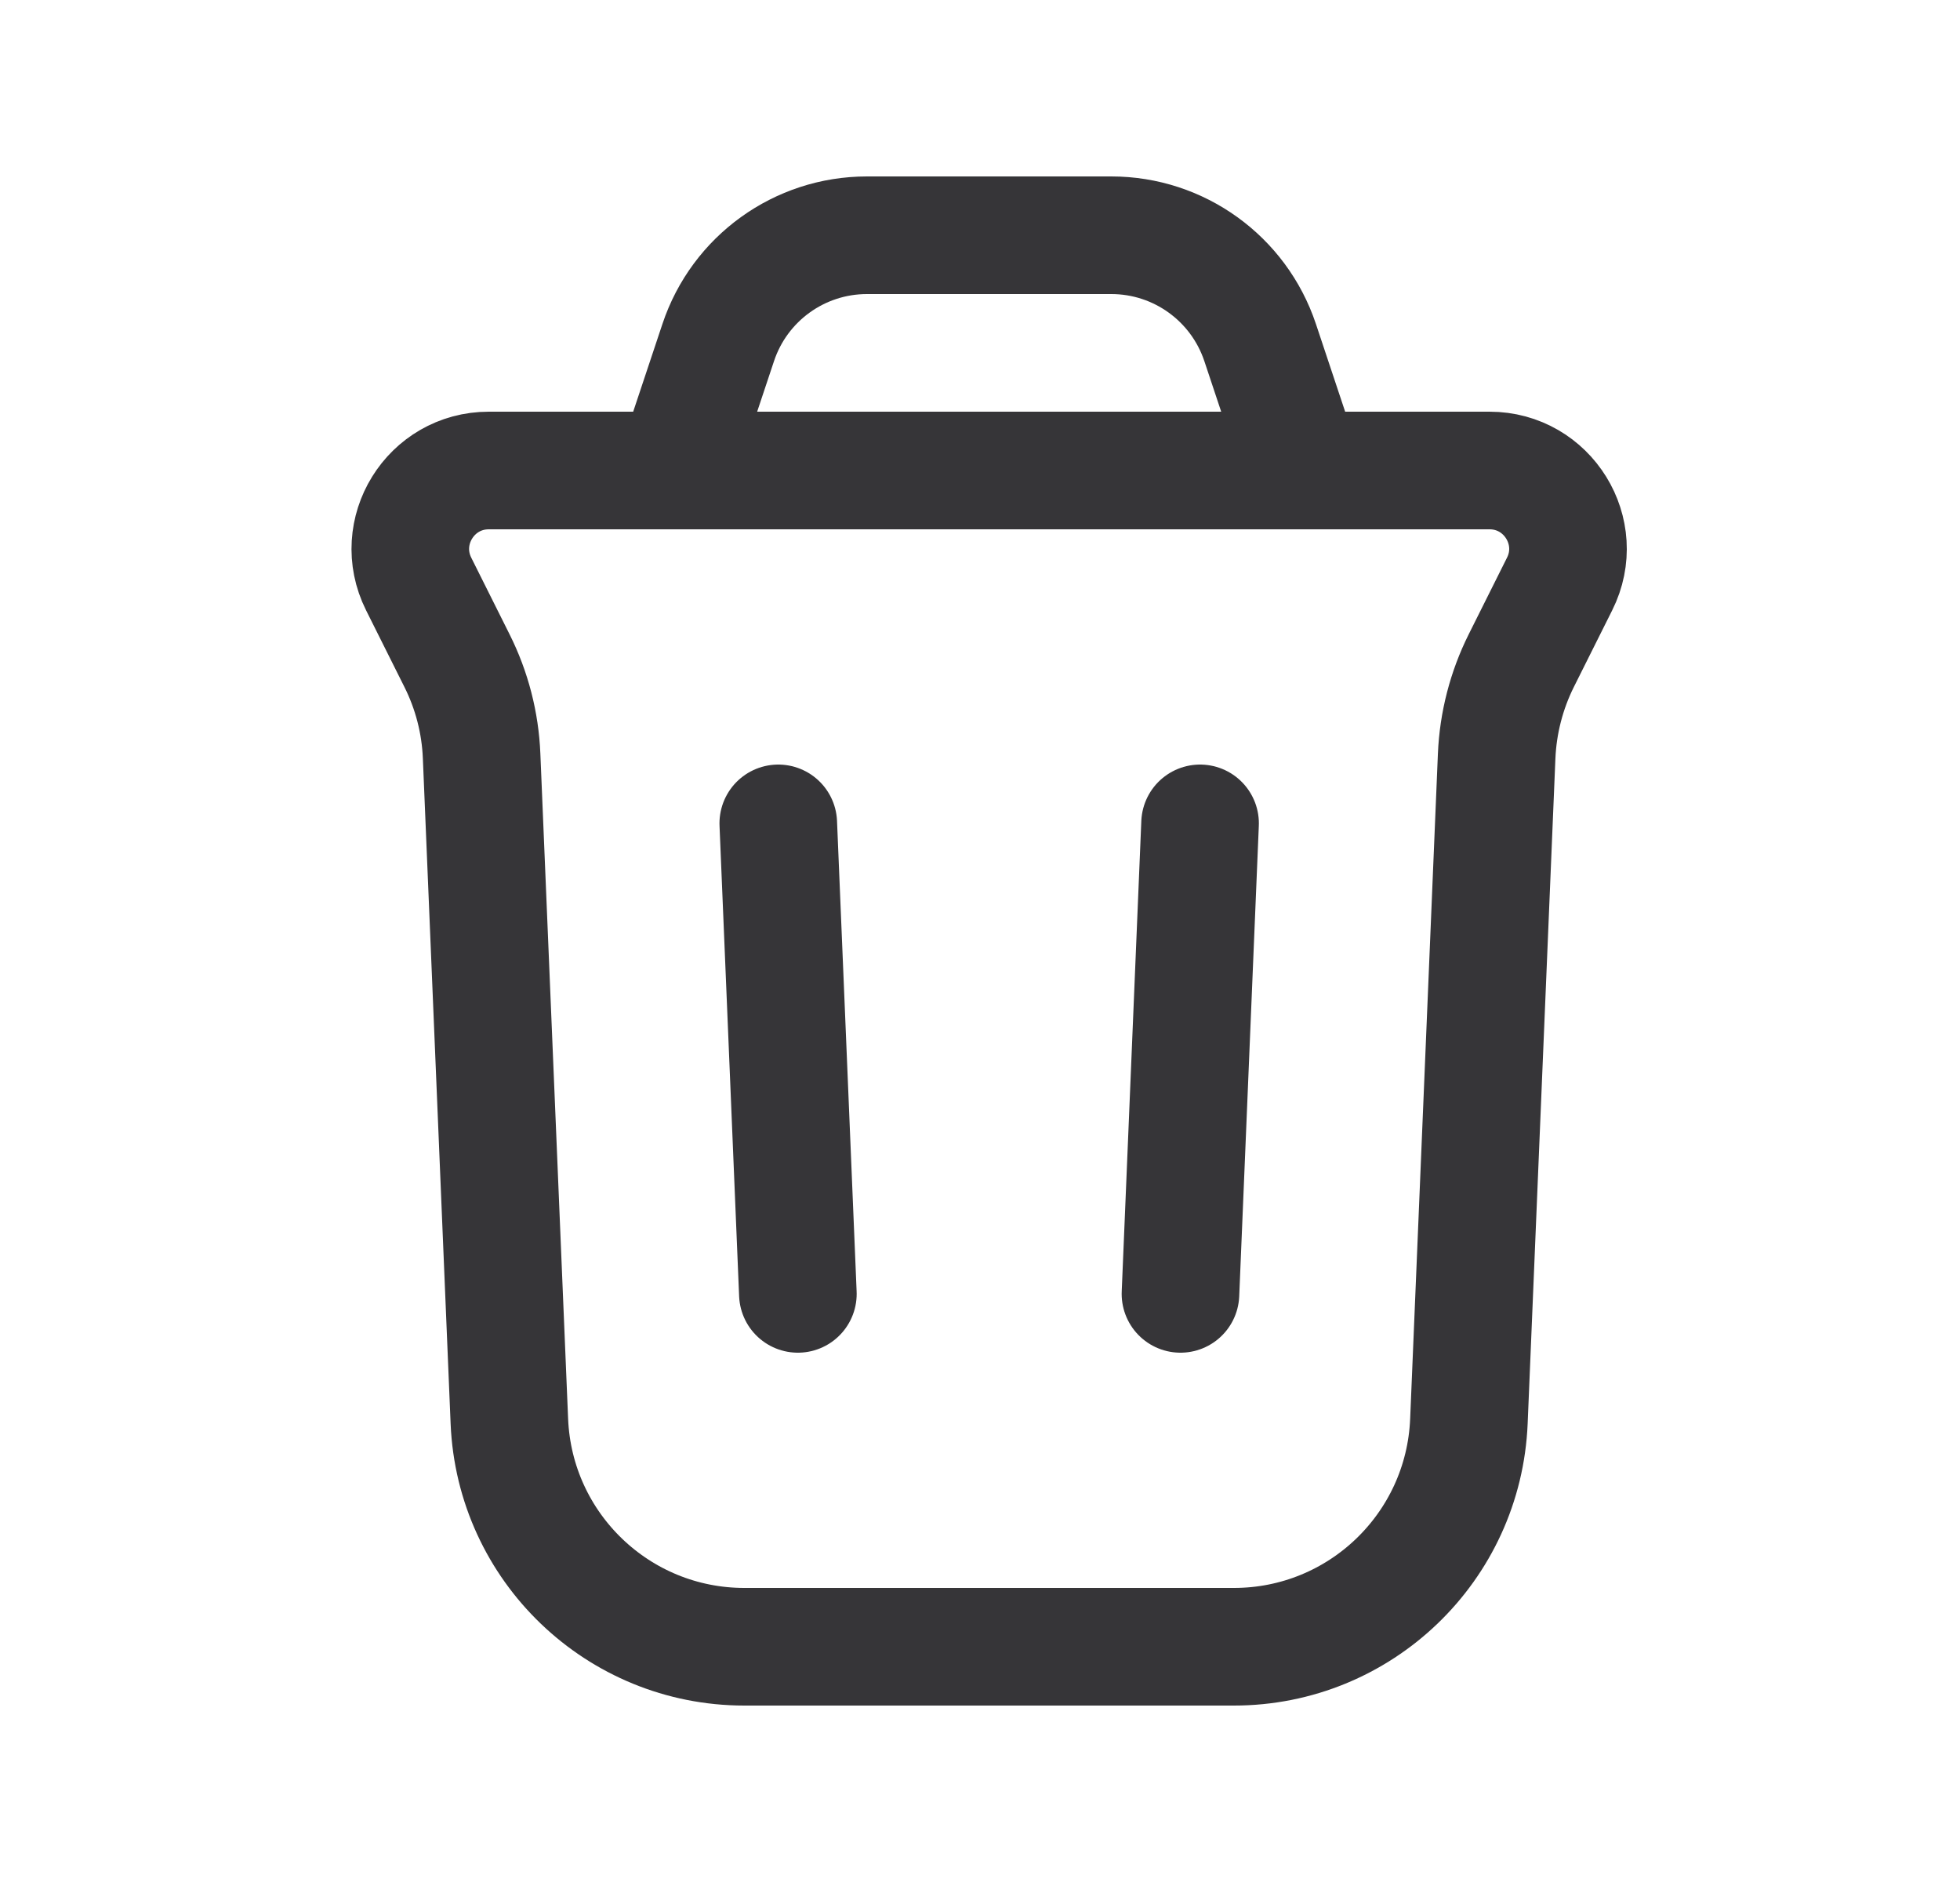 <svg width="25" height="24" viewBox="0 0 25 24" fill="none" xmlns="http://www.w3.org/2000/svg">
<path d="M8.617 6L9.161 4.368C9.433 3.551 10.197 3 11.058 3H14.175C15.036 3 15.8 3.551 16.073 4.368L16.617 6M8.617 6H6.235C5.491 6 5.008 6.782 5.34 7.447L5.829 8.425C6.019 8.804 6.126 9.219 6.143 9.642L6.497 18.125C6.564 19.732 7.886 21 9.494 21H15.739C17.347 21 18.669 19.732 18.736 18.125L19.09 9.642C19.108 9.219 19.215 8.804 19.404 8.425L19.893 7.447C20.226 6.782 19.742 6 18.999 6H16.617M8.617 6H16.617M15.057 16.5L15.307 10.5M10.177 16.5L9.927 10.5" stroke="#363538" stroke-width="1.5" stroke-linecap="round" stroke-linejoin="round"/>
</svg>
